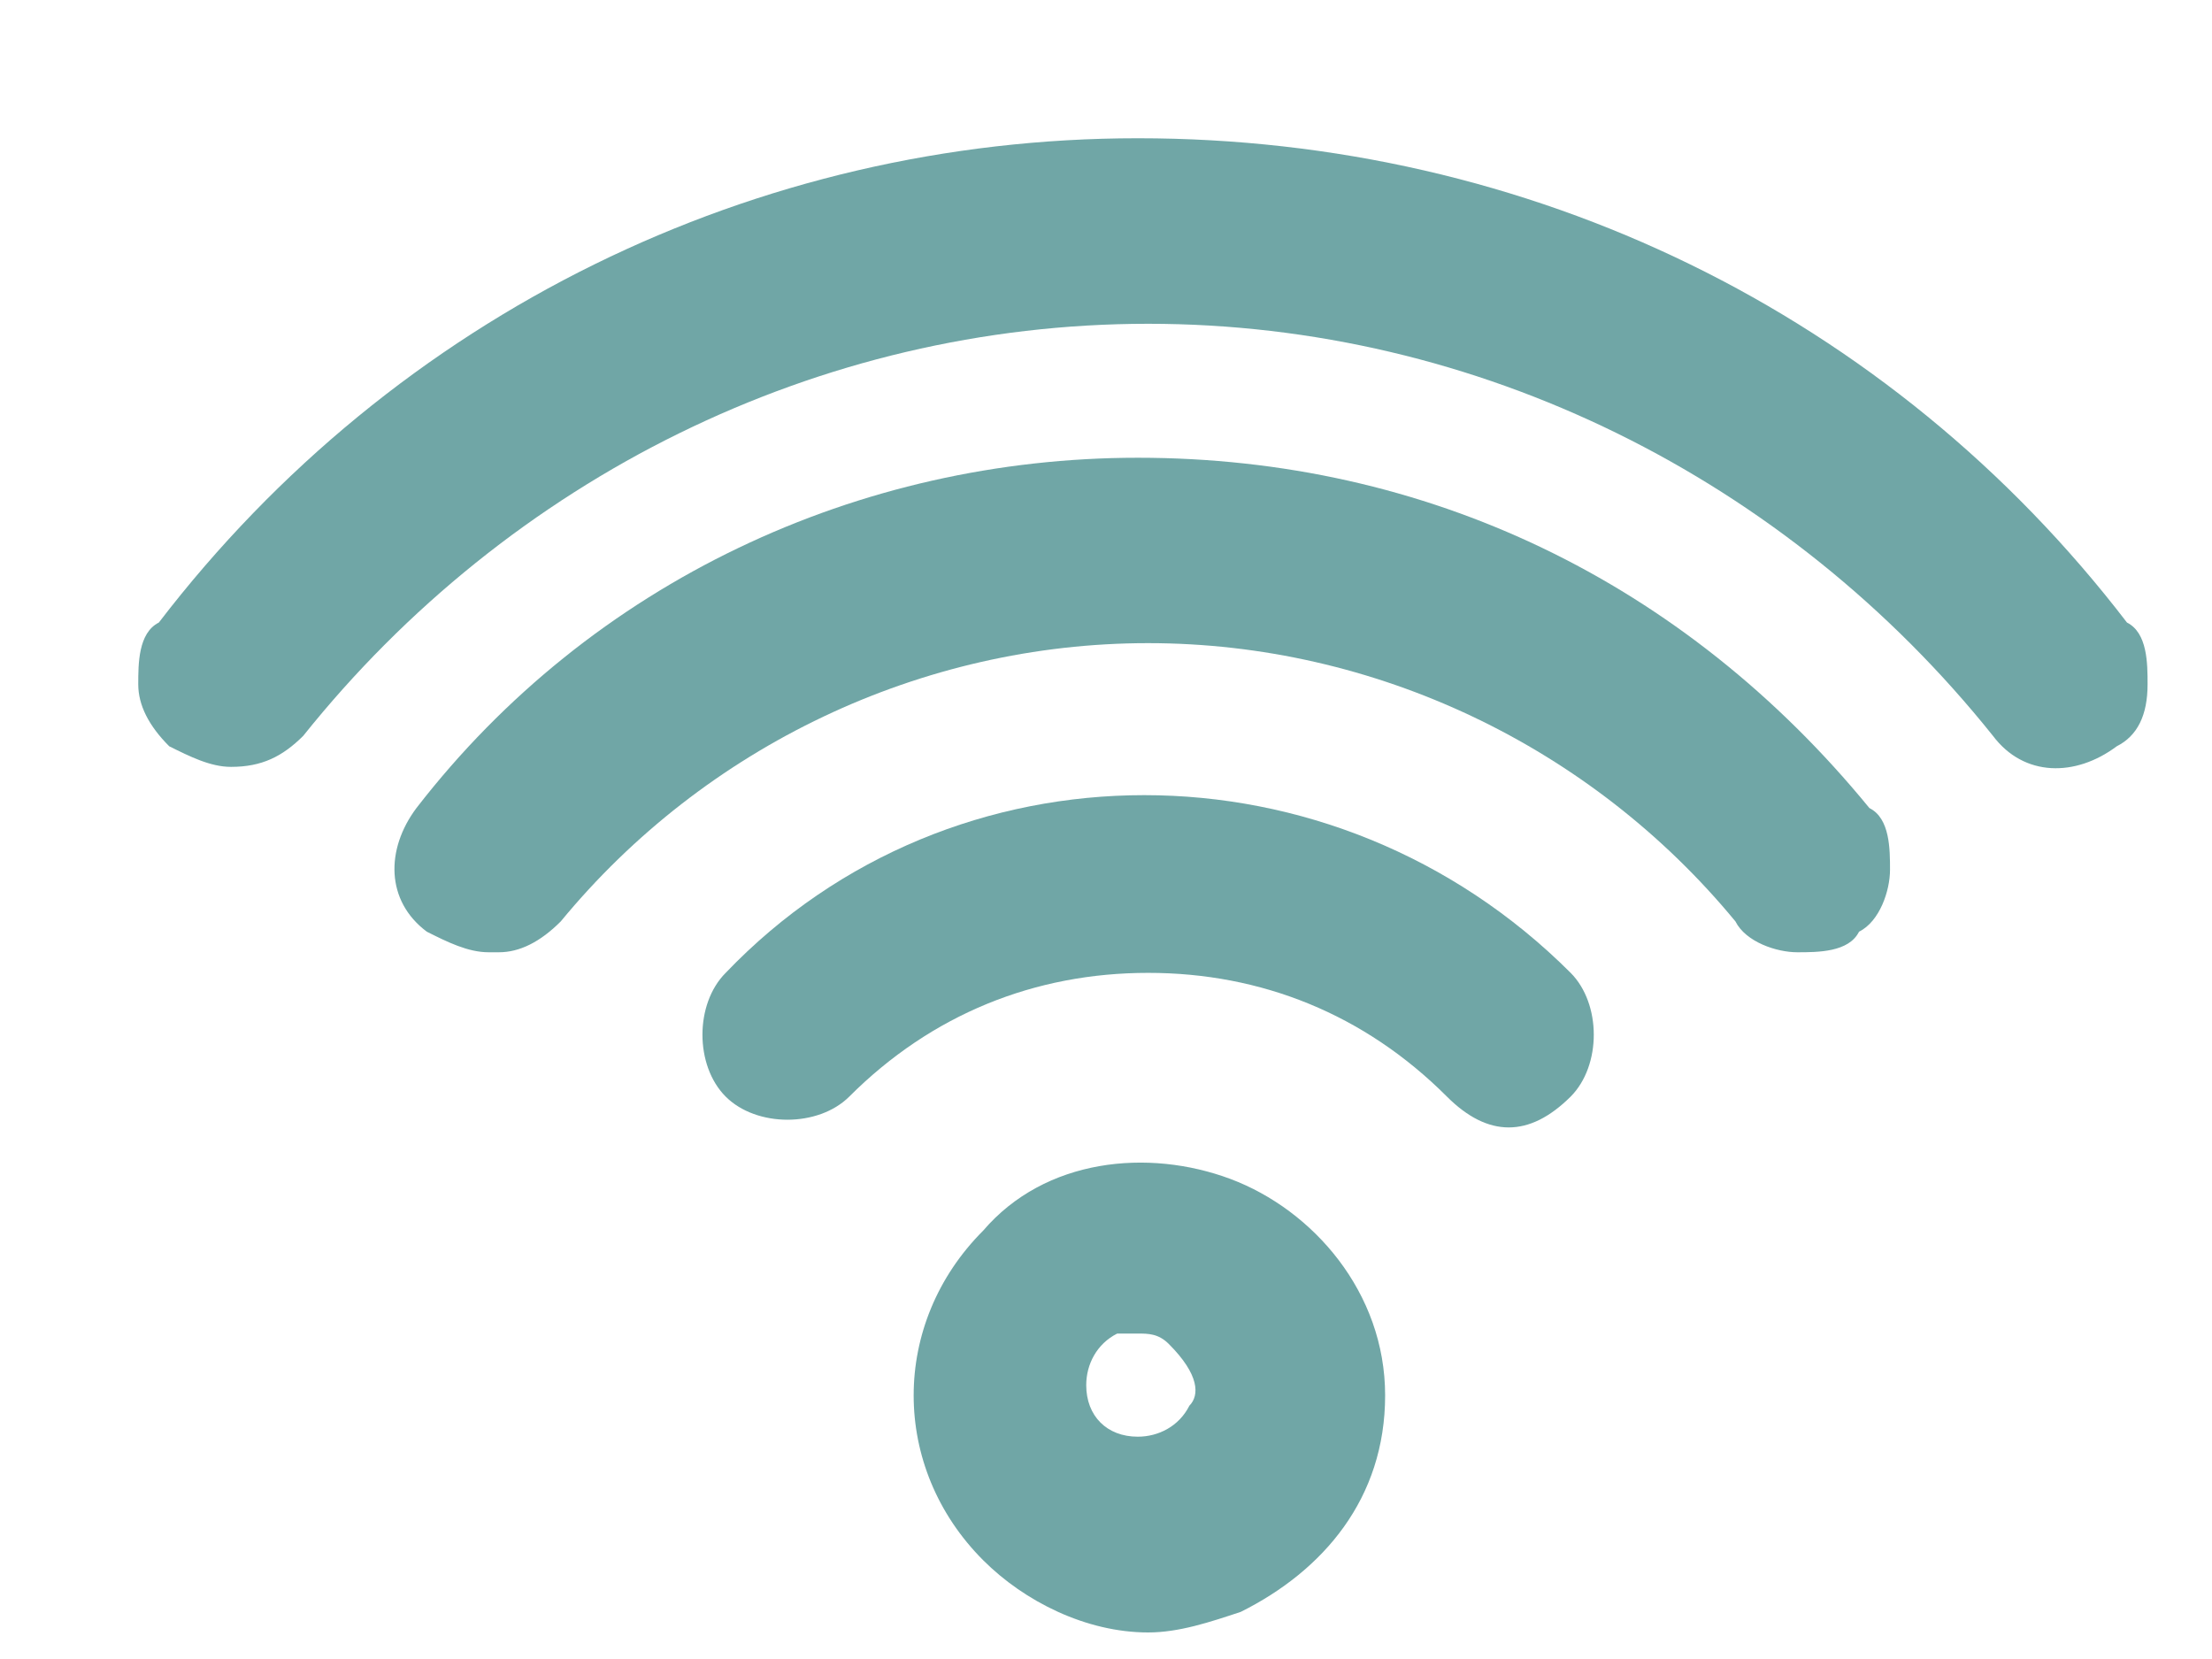 <svg width="16" height="12" viewBox="0 0 16 12" fill="none" xmlns="http://www.w3.org/2000/svg">
<path d="M8.901 8.528C8.305 8.305 7.559 8.379 7.112 8.901C6.441 9.572 6.441 10.615 7.112 11.286C7.41 11.584 7.857 11.808 8.305 11.808C8.528 11.808 8.752 11.733 8.975 11.659C9.572 11.361 10.019 10.839 10.019 10.093C10.019 9.348 9.497 8.752 8.901 8.528ZM8.603 10.168C8.528 10.317 8.379 10.392 8.23 10.392C8.006 10.392 7.857 10.242 7.857 10.019C7.857 9.87 7.932 9.721 8.081 9.646C8.155 9.646 8.155 9.646 8.23 9.646C8.305 9.646 8.379 9.646 8.454 9.721C8.677 9.944 8.677 10.093 8.603 10.168Z" fill="#70A6A6"/>
<path d="M8.23 3.311C6.217 3.311 4.28 4.205 3.012 5.845C2.789 6.143 2.789 6.516 3.087 6.739C3.236 6.814 3.385 6.888 3.534 6.888H3.609C3.758 6.888 3.907 6.814 4.056 6.665C5.099 5.398 6.665 4.652 8.304 4.652C9.944 4.652 11.509 5.398 12.553 6.665C12.628 6.814 12.851 6.888 13 6.888C13.149 6.888 13.373 6.888 13.447 6.739C13.597 6.665 13.671 6.441 13.671 6.292C13.671 6.143 13.671 5.919 13.522 5.845C12.18 4.205 10.317 3.311 8.23 3.311Z" fill="#70A6A6"/>
<path d="M15.385 4.503C13.671 2.267 11.062 1 8.23 1C5.472 1 2.863 2.267 1.149 4.503C1 4.578 1 4.801 1 4.95C1 5.099 1.075 5.249 1.224 5.398C1.373 5.472 1.522 5.547 1.671 5.547C1.894 5.547 2.043 5.472 2.193 5.323C3.683 3.46 5.919 2.342 8.305 2.342C10.69 2.342 12.926 3.46 14.416 5.323C14.64 5.621 15.013 5.621 15.311 5.398C15.46 5.323 15.534 5.174 15.534 4.95C15.534 4.801 15.534 4.578 15.385 4.503Z" fill="#70A6A6"/>
<path d="M5.249 7.037C5.025 7.261 5.025 7.708 5.249 7.932C5.472 8.155 5.919 8.155 6.143 7.932C6.739 7.336 7.485 7.037 8.305 7.037C9.124 7.037 9.87 7.336 10.466 7.932C10.615 8.081 10.764 8.155 10.913 8.155C11.062 8.155 11.211 8.081 11.361 7.932C11.584 7.708 11.584 7.261 11.361 7.037C9.646 5.323 6.888 5.323 5.249 7.037Z" fill="#70A6A6"/>
</svg>
